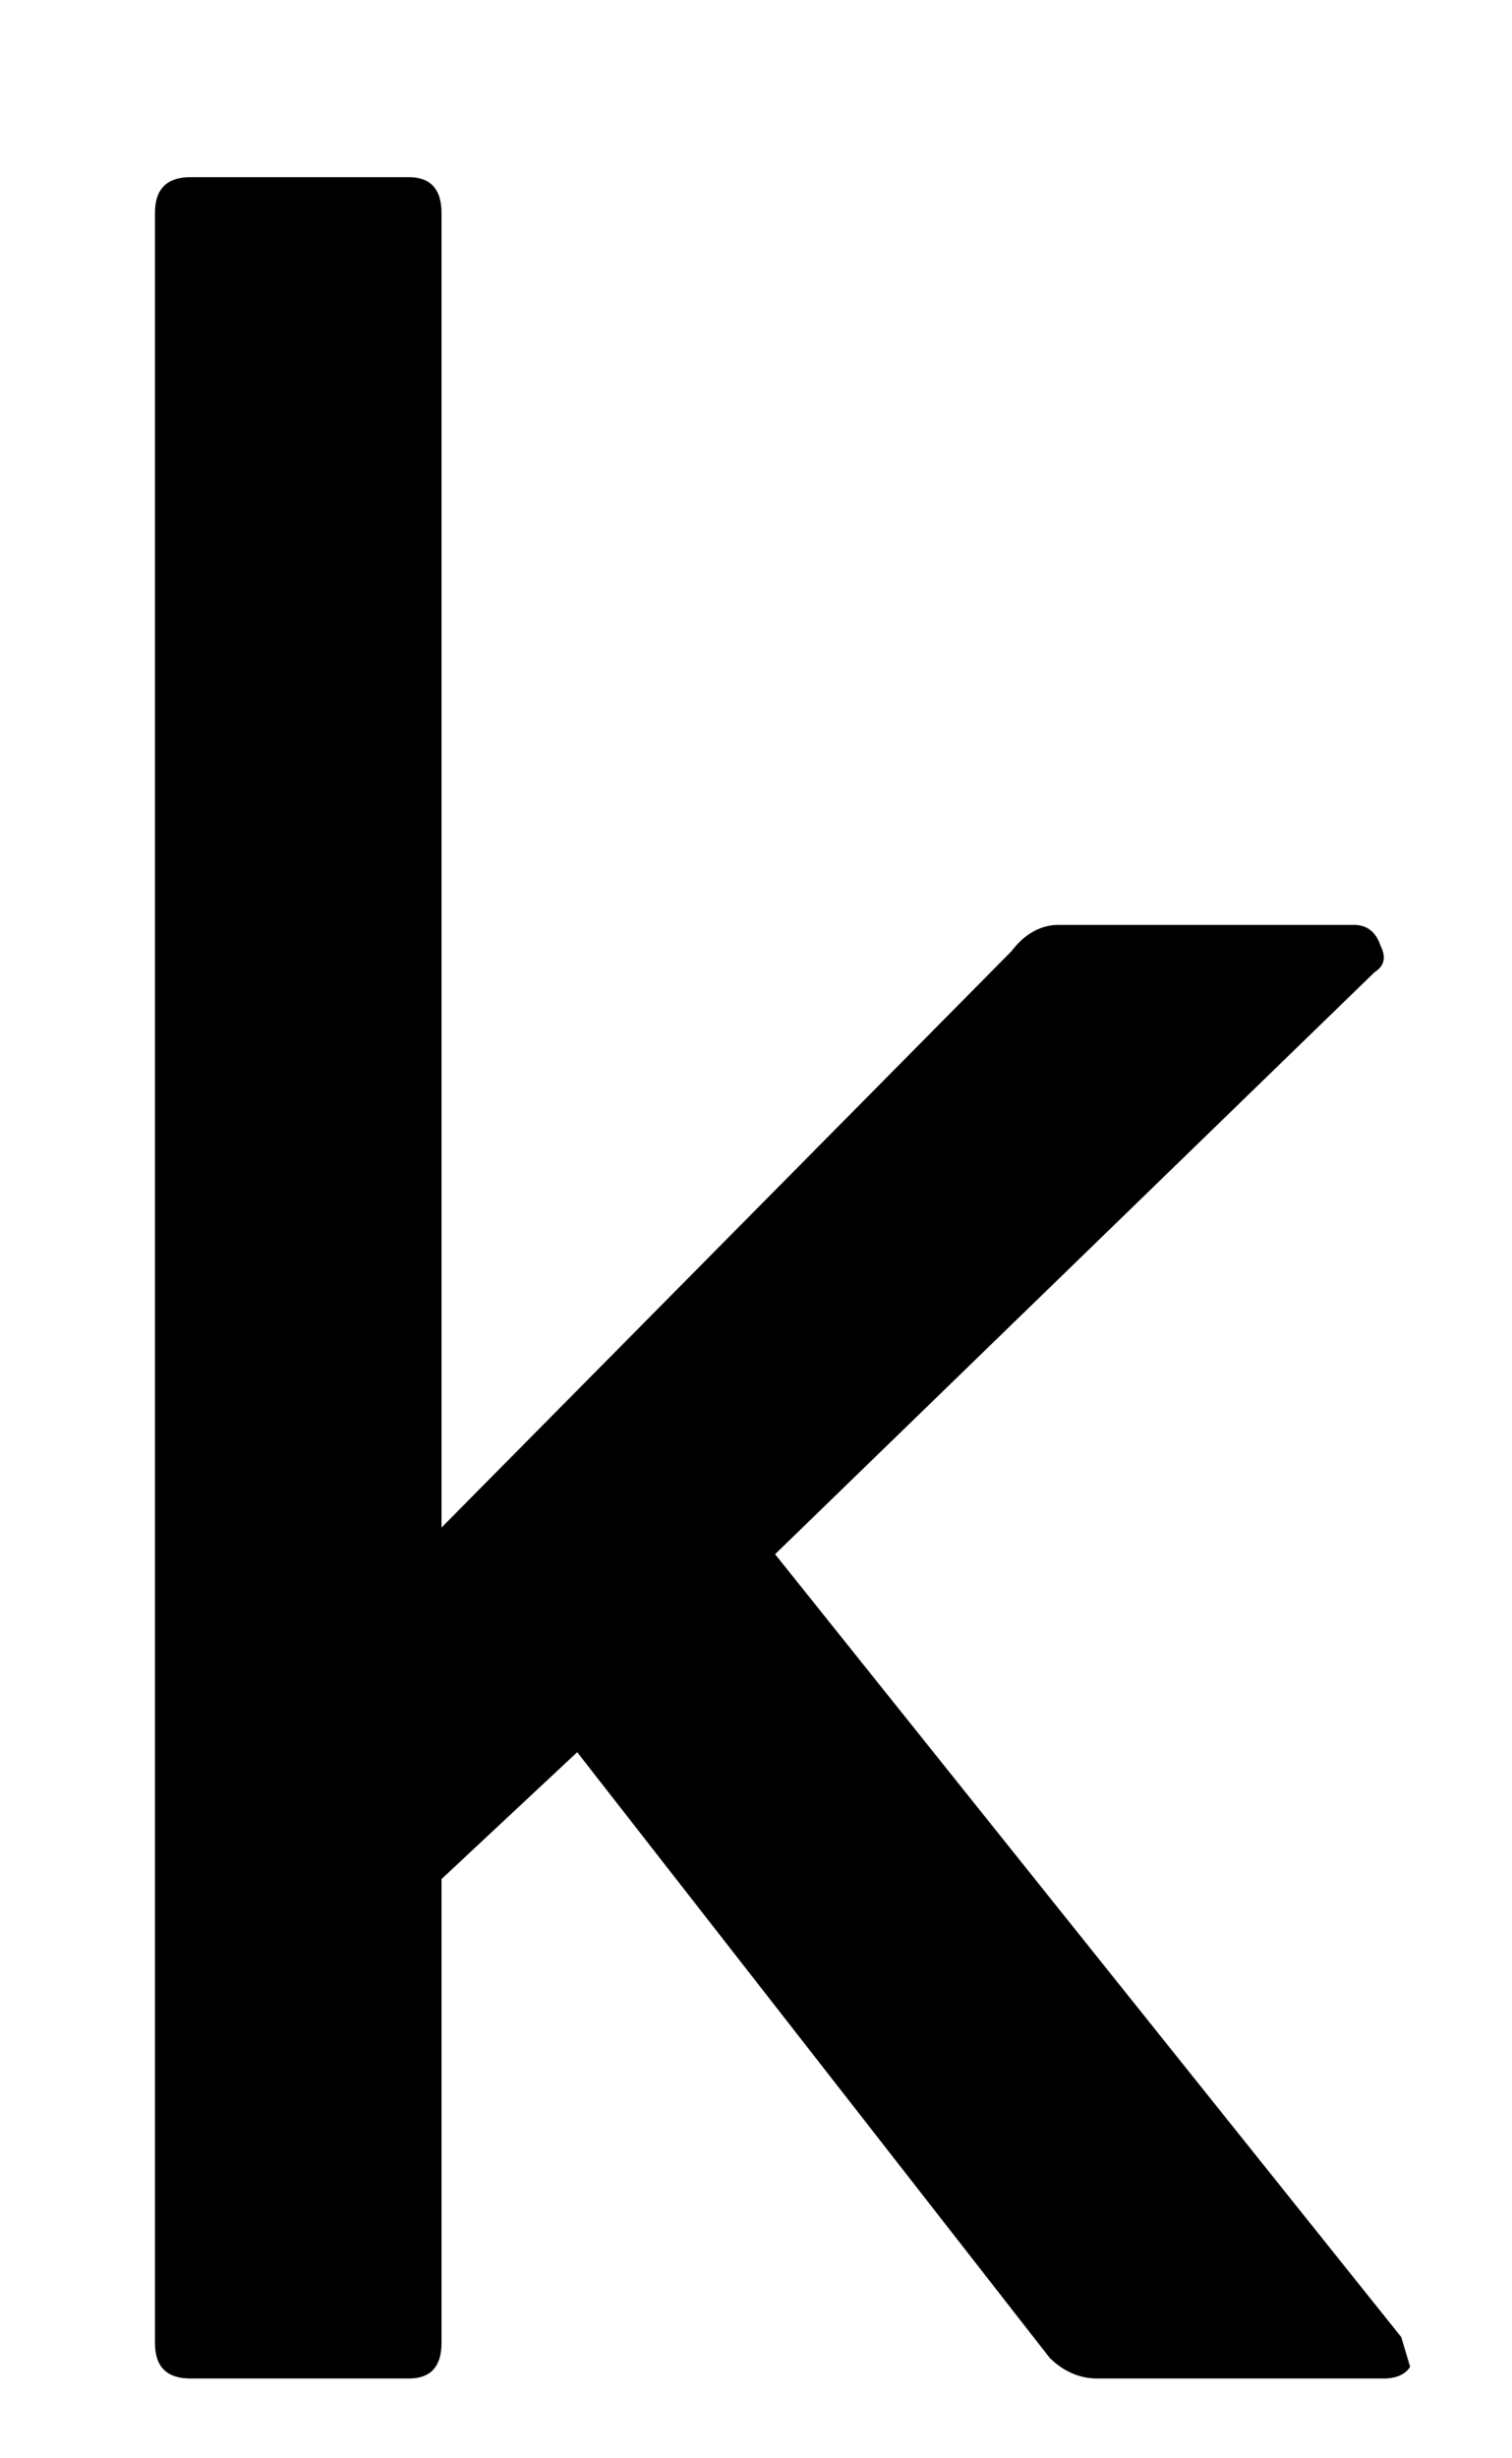 <?xml version="1.0" encoding="UTF-8"?>
<svg xmlns="http://www.w3.org/2000/svg" xmlns:xlink="http://www.w3.org/1999/xlink" width="8pt" height="13pt" viewBox="0 0 8 13" version="1.1">
<defs>
<g>
<symbol overflow="visible" id="glyph0-0">
<path style="stroke:none;" d=""/>
</symbol>
<symbol overflow="visible" id="glyph0-1">
<path style="stroke:none;" d="M 6.594 1.234 L 6.641 1.391 C 6.617 1.43 6.57 1.453 6.5 1.453 L 4.984 1.453 C 4.891 1.453 4.805 1.414 4.734 1.344 L 2.234 -1.859 L 1.516 -1.188 L 1.516 1.266 C 1.516 1.391 1.457 1.453 1.344 1.453 L 0.188 1.453 C 0.062 1.453 0 1.391 0 1.266 L 0 -10 C 0 -10.125 0.062 -10.188 0.188 -10.188 L 1.344 -10.188 C 1.457 -10.188 1.516 -10.125 1.516 -10 L 1.516 -3.047 L 4.531 -6.094 C 4.602 -6.188 4.688 -6.234 4.781 -6.234 L 6.344 -6.234 C 6.414 -6.234 6.461 -6.195 6.484 -6.125 C 6.516 -6.062 6.504 -6.016 6.453 -5.984 L 3.281 -2.906 Z M 6.594 1.234 "/>
</symbol>
</g>
</defs>
<g id="surface1">
<rect x="0" y="0" width="8" height="13" style="fill:rgb(100%,100%,100%);fill-opacity:1;stroke:none;"/>
<g style="fill:rgb(0%,0%,0%);fill-opacity:1;">
  <use xlink:href="#glyph0-1" x="0.82" y="11.125"/>
</g>
</g>
</svg>
